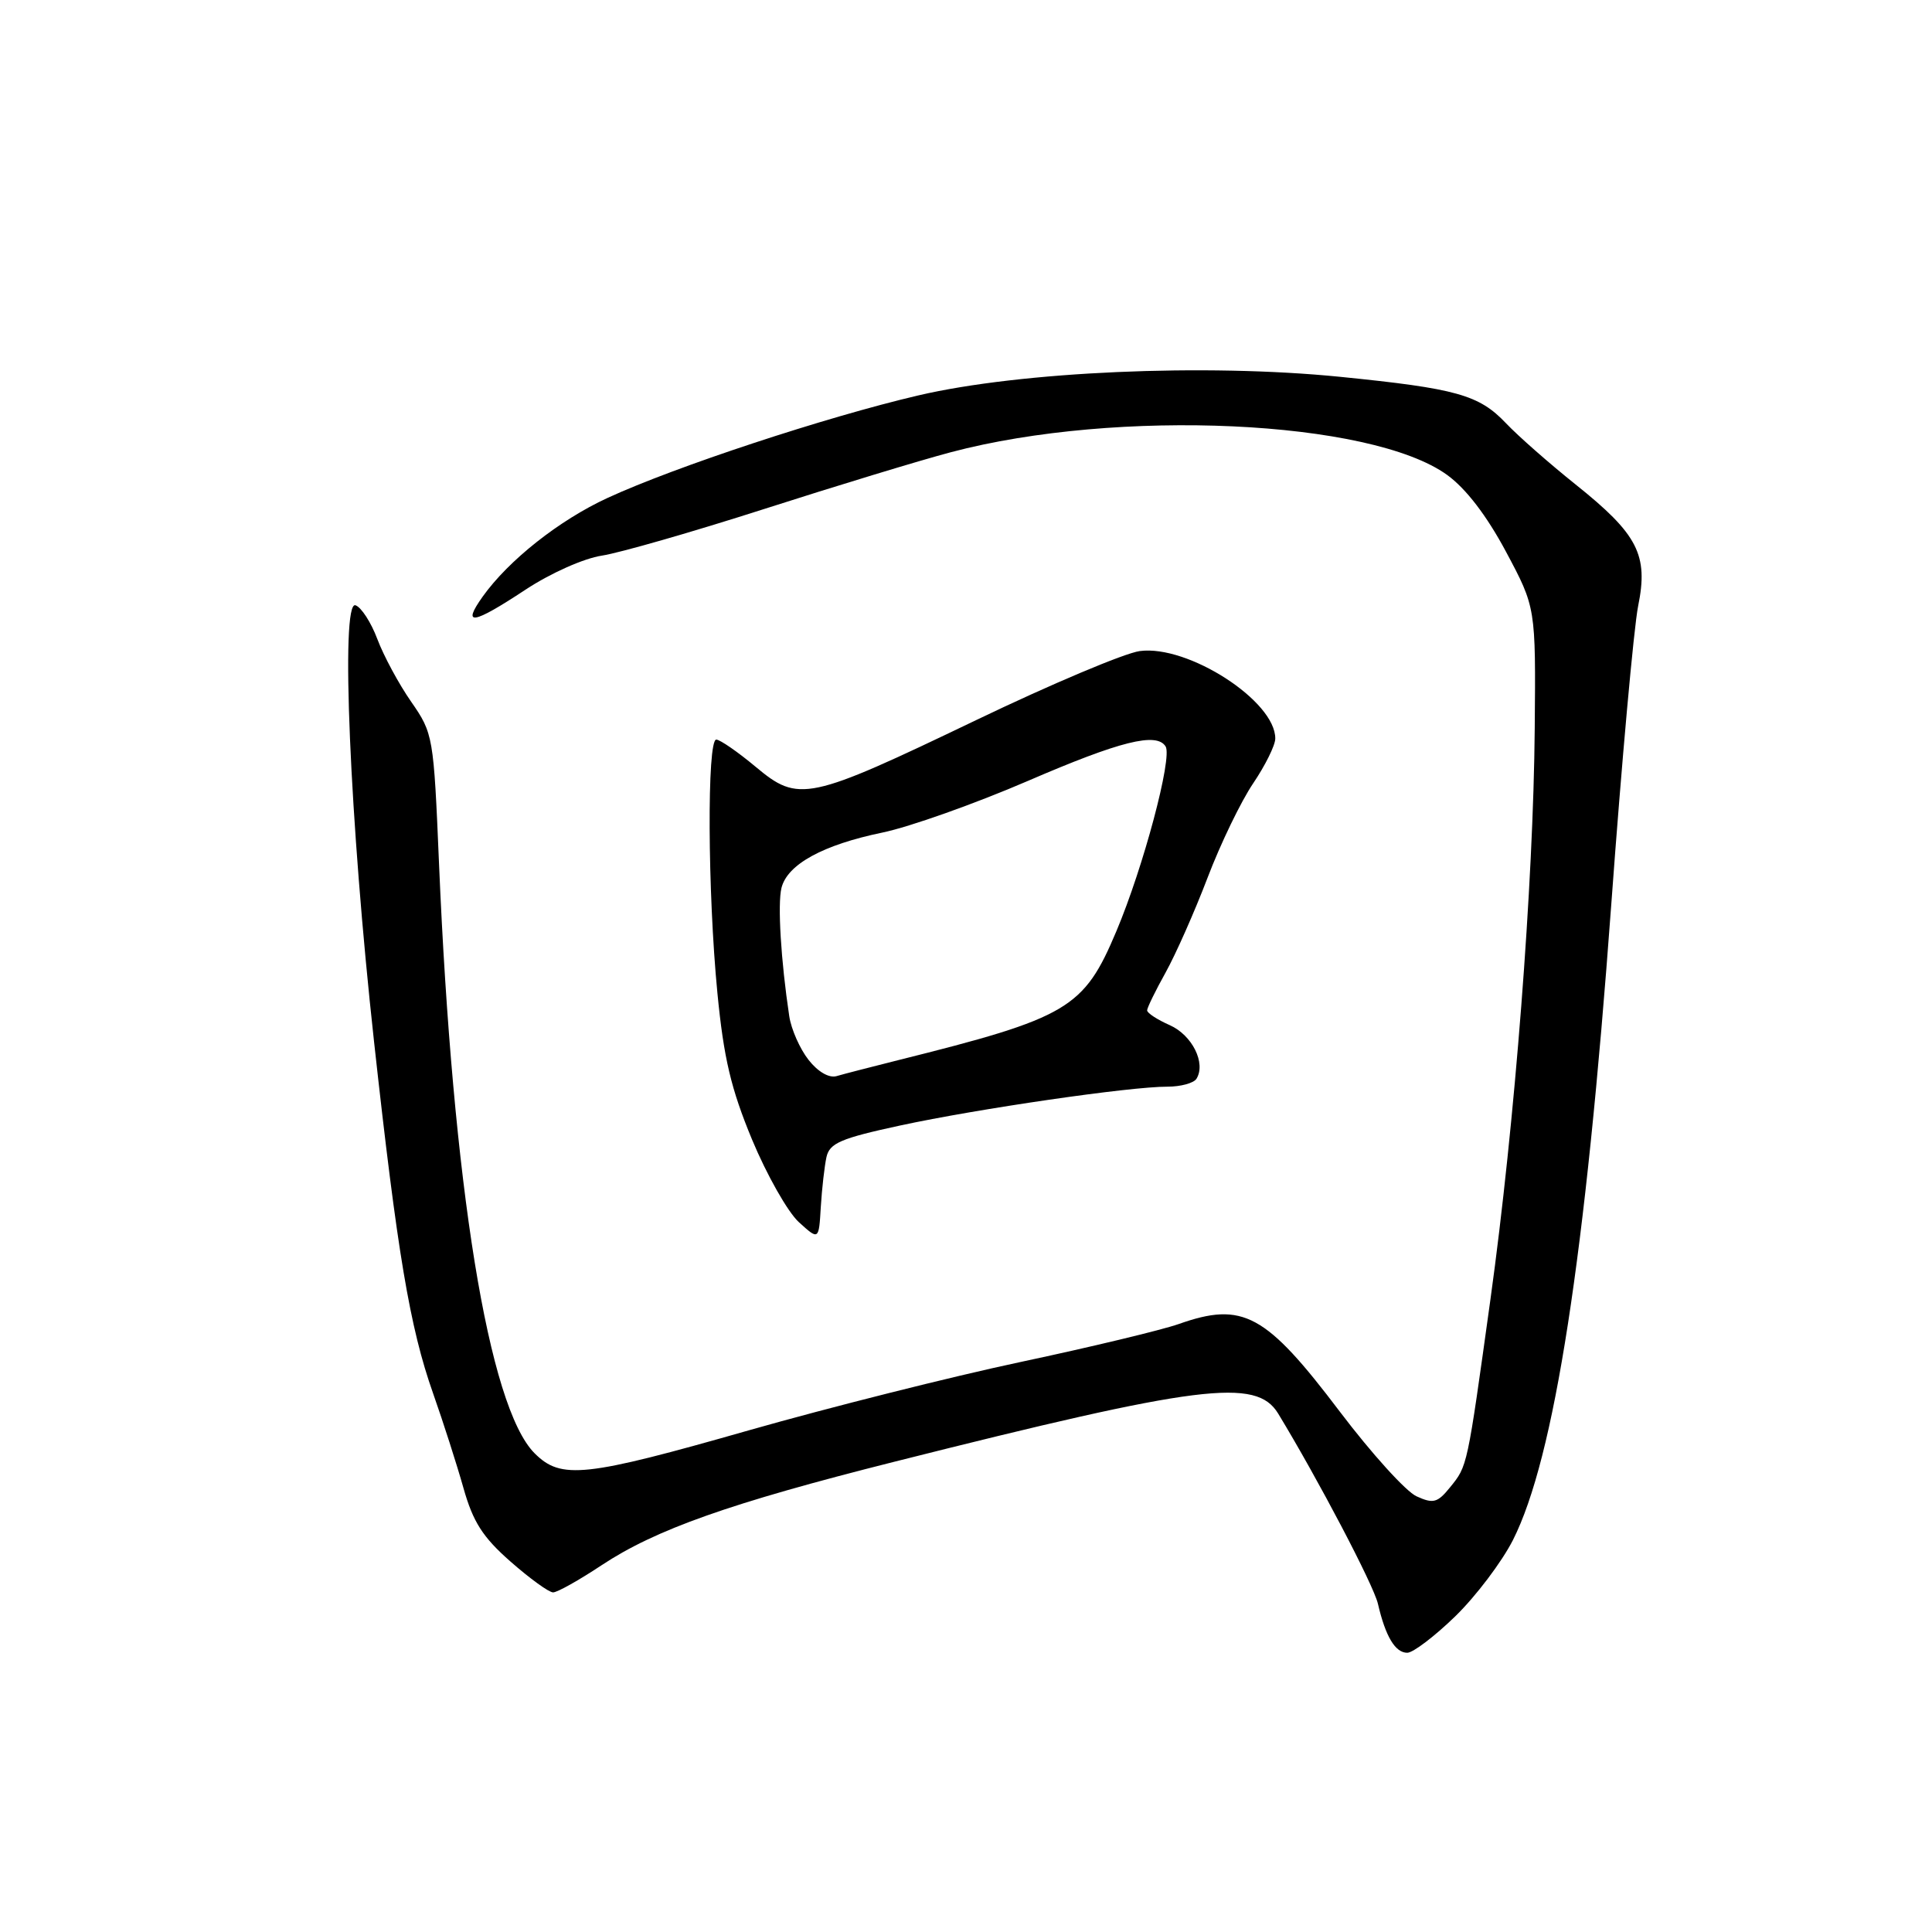 <?xml version="1.0" encoding="UTF-8" standalone="no"?>
<!DOCTYPE svg PUBLIC "-//W3C//DTD SVG 1.1//EN" "http://www.w3.org/Graphics/SVG/1.1/DTD/svg11.dtd" >
<svg xmlns="http://www.w3.org/2000/svg" xmlns:xlink="http://www.w3.org/1999/xlink" version="1.1" viewBox="0 0 256 256">
 <g >
 <path fill="currentColor"
d=" M 192.84 214.16 C 195.57 211.50 199.00 206.96 200.47 204.07 C 205.96 193.22 210.08 166.58 213.50 119.87 C 214.88 100.97 216.49 83.17 217.06 80.31 C 218.44 73.53 217.04 70.80 208.78 64.20 C 205.33 61.44 201.17 57.79 199.55 56.08 C 195.97 52.31 192.99 51.48 177.57 49.93 C 159.70 48.14 135.24 49.22 121.66 52.40 C 109.40 55.27 89.45 61.85 80.50 65.98 C 74.10 68.93 67.40 74.23 63.96 79.05 C 61.15 83.00 62.61 82.77 69.64 78.13 C 72.95 75.95 77.36 73.98 79.77 73.62 C 82.11 73.26 91.79 70.48 101.27 67.44 C 110.74 64.40 121.88 61.01 126.00 59.92 C 148.05 54.08 181.65 55.62 191.75 62.93 C 194.25 64.74 197.00 68.33 199.56 73.12 C 203.50 80.50 203.50 80.50 203.36 96.50 C 203.19 117.08 200.72 148.92 197.49 172.18 C 194.38 194.59 194.46 194.21 192.13 197.09 C 190.48 199.13 189.91 199.28 187.70 198.27 C 186.30 197.64 181.74 192.60 177.55 187.07 C 167.70 174.05 164.70 172.43 156.16 175.45 C 153.90 176.24 144.51 178.50 135.28 180.46 C 126.05 182.42 109.85 186.50 99.28 189.51 C 77.46 195.74 74.35 196.08 70.84 192.57 C 64.73 186.46 59.98 157.12 58.17 114.38 C 57.46 97.54 57.40 97.19 54.48 92.98 C 52.84 90.63 50.83 86.89 50.00 84.68 C 49.17 82.47 47.87 80.46 47.10 80.20 C 45.10 79.54 46.35 108.79 49.56 138.00 C 52.64 166.01 54.30 175.90 57.39 184.64 C 58.72 188.41 60.53 194.05 61.41 197.17 C 62.68 201.67 63.96 203.68 67.65 206.92 C 70.20 209.16 72.73 211.00 73.29 211.00 C 73.84 211.00 76.73 209.38 79.70 207.41 C 86.85 202.67 96.70 199.18 118.50 193.69 C 159.01 183.48 166.46 182.54 169.36 187.30 C 174.63 195.97 182.00 210.01 182.58 212.50 C 183.59 216.86 184.88 219.00 186.47 219.00 C 187.24 219.00 190.10 216.82 192.84 214.16 Z  M 109.51 153.32 C 109.93 151.47 111.39 150.84 119.25 149.14 C 129.58 146.91 149.79 143.97 154.69 143.99 C 156.45 143.99 158.18 143.52 158.54 142.94 C 159.82 140.87 157.97 137.16 155.00 135.84 C 153.35 135.11 152.00 134.23 152.00 133.88 C 152.00 133.54 153.10 131.28 154.44 128.88 C 155.78 126.47 158.29 120.81 160.01 116.30 C 161.73 111.78 164.45 106.16 166.05 103.80 C 167.65 101.43 168.97 98.77 168.98 97.88 C 169.04 92.91 157.43 85.41 151.02 86.27 C 149.02 86.54 139.27 90.65 129.34 95.42 C 107.03 106.12 105.84 106.38 100.12 101.60 C 97.75 99.62 95.40 98.00 94.91 98.00 C 93.67 98.00 93.76 118.22 95.06 131.58 C 95.90 140.22 96.86 144.27 99.65 151.00 C 101.60 155.68 104.38 160.59 105.84 161.93 C 108.50 164.35 108.50 164.35 108.76 159.93 C 108.91 157.49 109.25 154.52 109.51 153.32 Z  M 107.13 140.43 C 105.99 138.98 104.84 136.38 104.58 134.65 C 103.47 127.27 103.02 119.78 103.55 117.65 C 104.33 114.53 109.04 111.95 116.92 110.32 C 120.54 109.57 129.21 106.49 136.19 103.48 C 148.44 98.19 153.26 96.99 154.45 98.91 C 155.37 100.40 151.51 114.89 147.93 123.38 C 143.61 133.64 141.57 134.85 119.00 140.48 C 115.42 141.38 111.76 142.32 110.85 142.59 C 109.86 142.88 108.37 142.02 107.13 140.43 Z "/>
</g>
</svg>